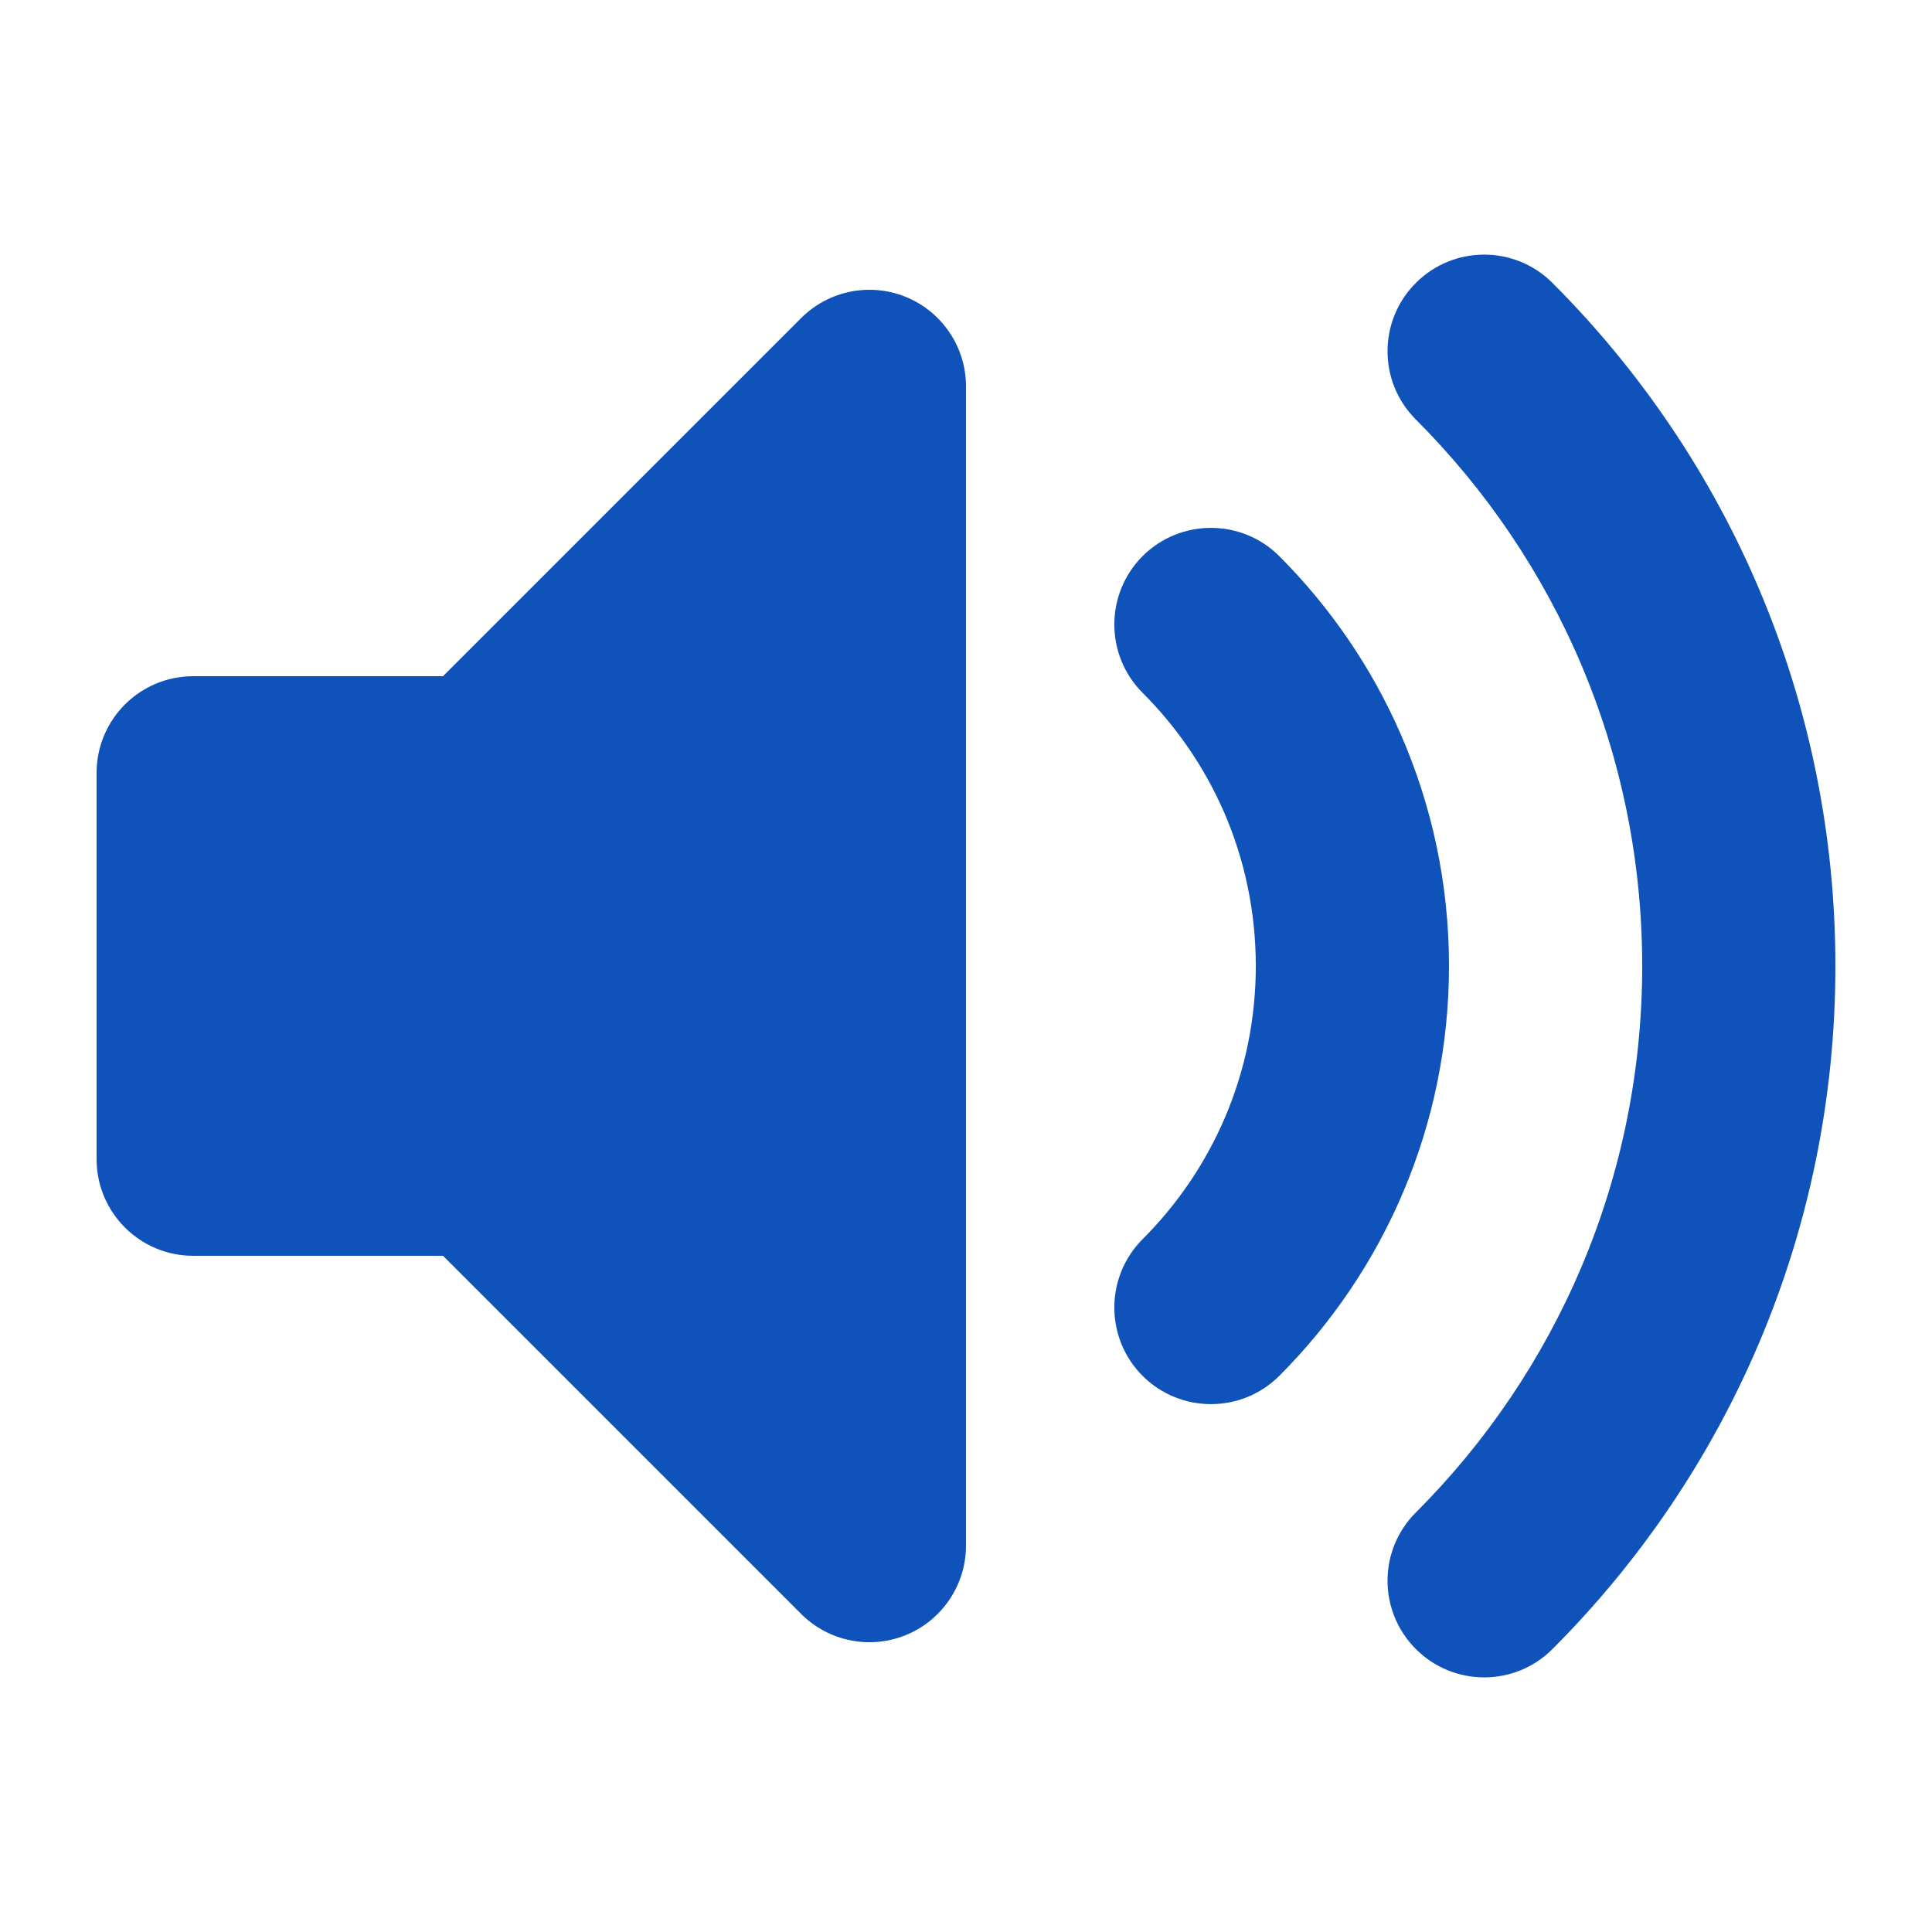 <svg width="20" height="20" viewBox="0 0 20 20" fill="none" xmlns="http://www.w3.org/2000/svg">
<path fill-rule="evenodd" clip-rule="evenodd" d="M9.383 3.076C9.756 3.231 10 3.596 10 4V16C10 16.404 9.756 16.769 9.383 16.924C9.009 17.079 8.579 16.993 8.293 16.707L4.586 13H2C1.448 13 1 12.552 1 12V8C1 7.448 1.448 7 2 7H4.586L8.293 3.293C8.579 3.007 9.009 2.921 9.383 3.076Z" fill="#0F52BA"/>
<path fill-rule="evenodd" clip-rule="evenodd" d="M14.657 2.929C15.047 2.538 15.681 2.538 16.071 2.929C17.88 4.737 19 7.239 19 10C19 12.761 17.88 15.262 16.071 17.071C15.681 17.462 15.047 17.462 14.657 17.071C14.266 16.68 14.266 16.047 14.657 15.657C16.106 14.208 17 12.209 17 10C17 7.791 16.106 5.792 14.657 4.343C14.266 3.953 14.266 3.319 14.657 2.929ZM11.828 5.757C12.219 5.367 12.852 5.367 13.243 5.757C13.768 6.283 14.198 6.907 14.5 7.6C14.822 8.336 15 9.148 15 10C15 11.656 14.327 13.158 13.243 14.243C12.852 14.633 12.219 14.633 11.828 14.243C11.438 13.852 11.438 13.219 11.828 12.828C12.553 12.103 13 11.105 13 10C13 9.429 12.881 8.889 12.668 8.4C12.466 7.94 12.18 7.523 11.828 7.172C11.438 6.781 11.438 6.148 11.828 5.757Z" fill="#0F52BA"/>
</svg>
